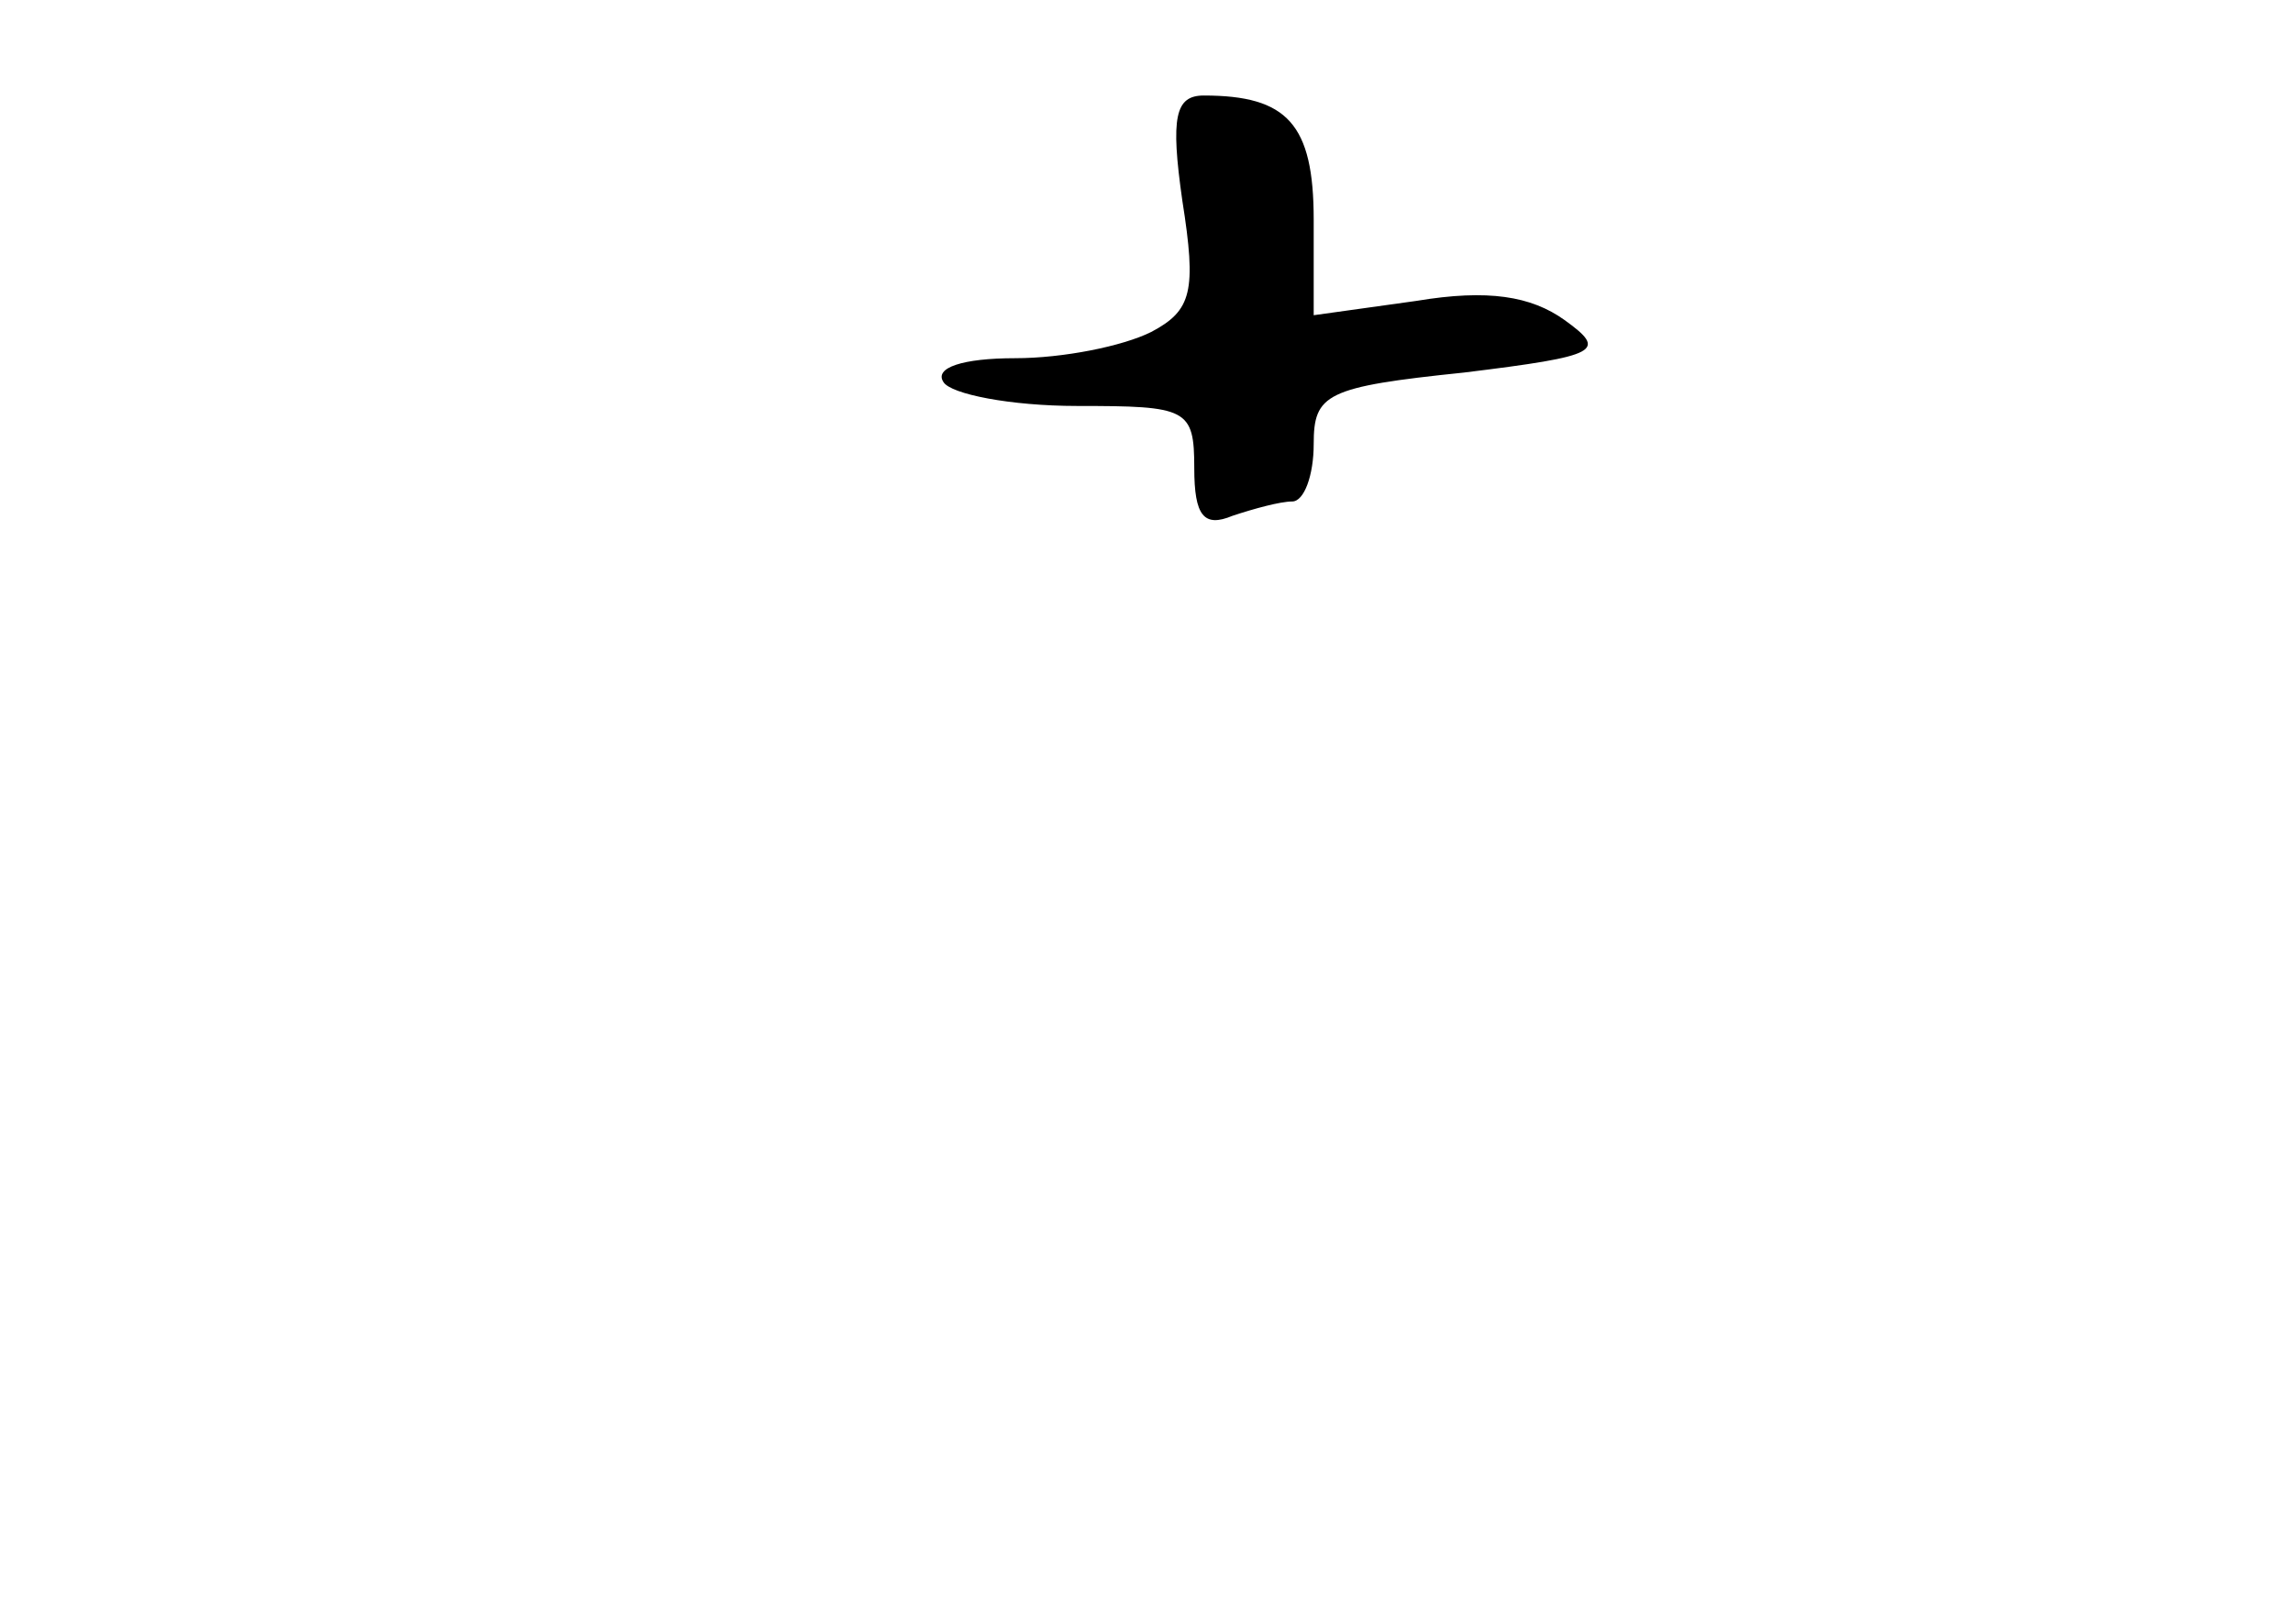 <?xml version="1.0" standalone="no"?>
<!DOCTYPE svg PUBLIC "-//W3C//DTD SVG 20010904//EN"
 "http://www.w3.org/TR/2001/REC-SVG-20010904/DTD/svg10.dtd">
<svg version="1.0" xmlns="http://www.w3.org/2000/svg"
 width="96pt" height="68pt" viewBox="0 0 96 68"
 preserveAspectRatio="xMidYMid meet">
<g transform="translate(0,68) scale(0.1,-0.1)"
fill="#000000" stroke="none">
<path d="M495 596 c6 -38 4 -46 -13 -55 -12 -6 -37 -11 -57 -11 -22 0 -34 -4
-30 -10 3 -5 28 -10 56 -10 46 0 49 -1 49 -26 0 -20 4 -25 16 -20 9 3 20 6 25
6 5 0 9 11 9 24 0 21 5 24 63 30 57 7 60 9 42 22 -14 10 -32 13 -62 8 l-43 -6
0 40 c0 40 -11 52 -46 52 -12 0 -14 -9 -9 -44z"/>
</g>
</svg>
